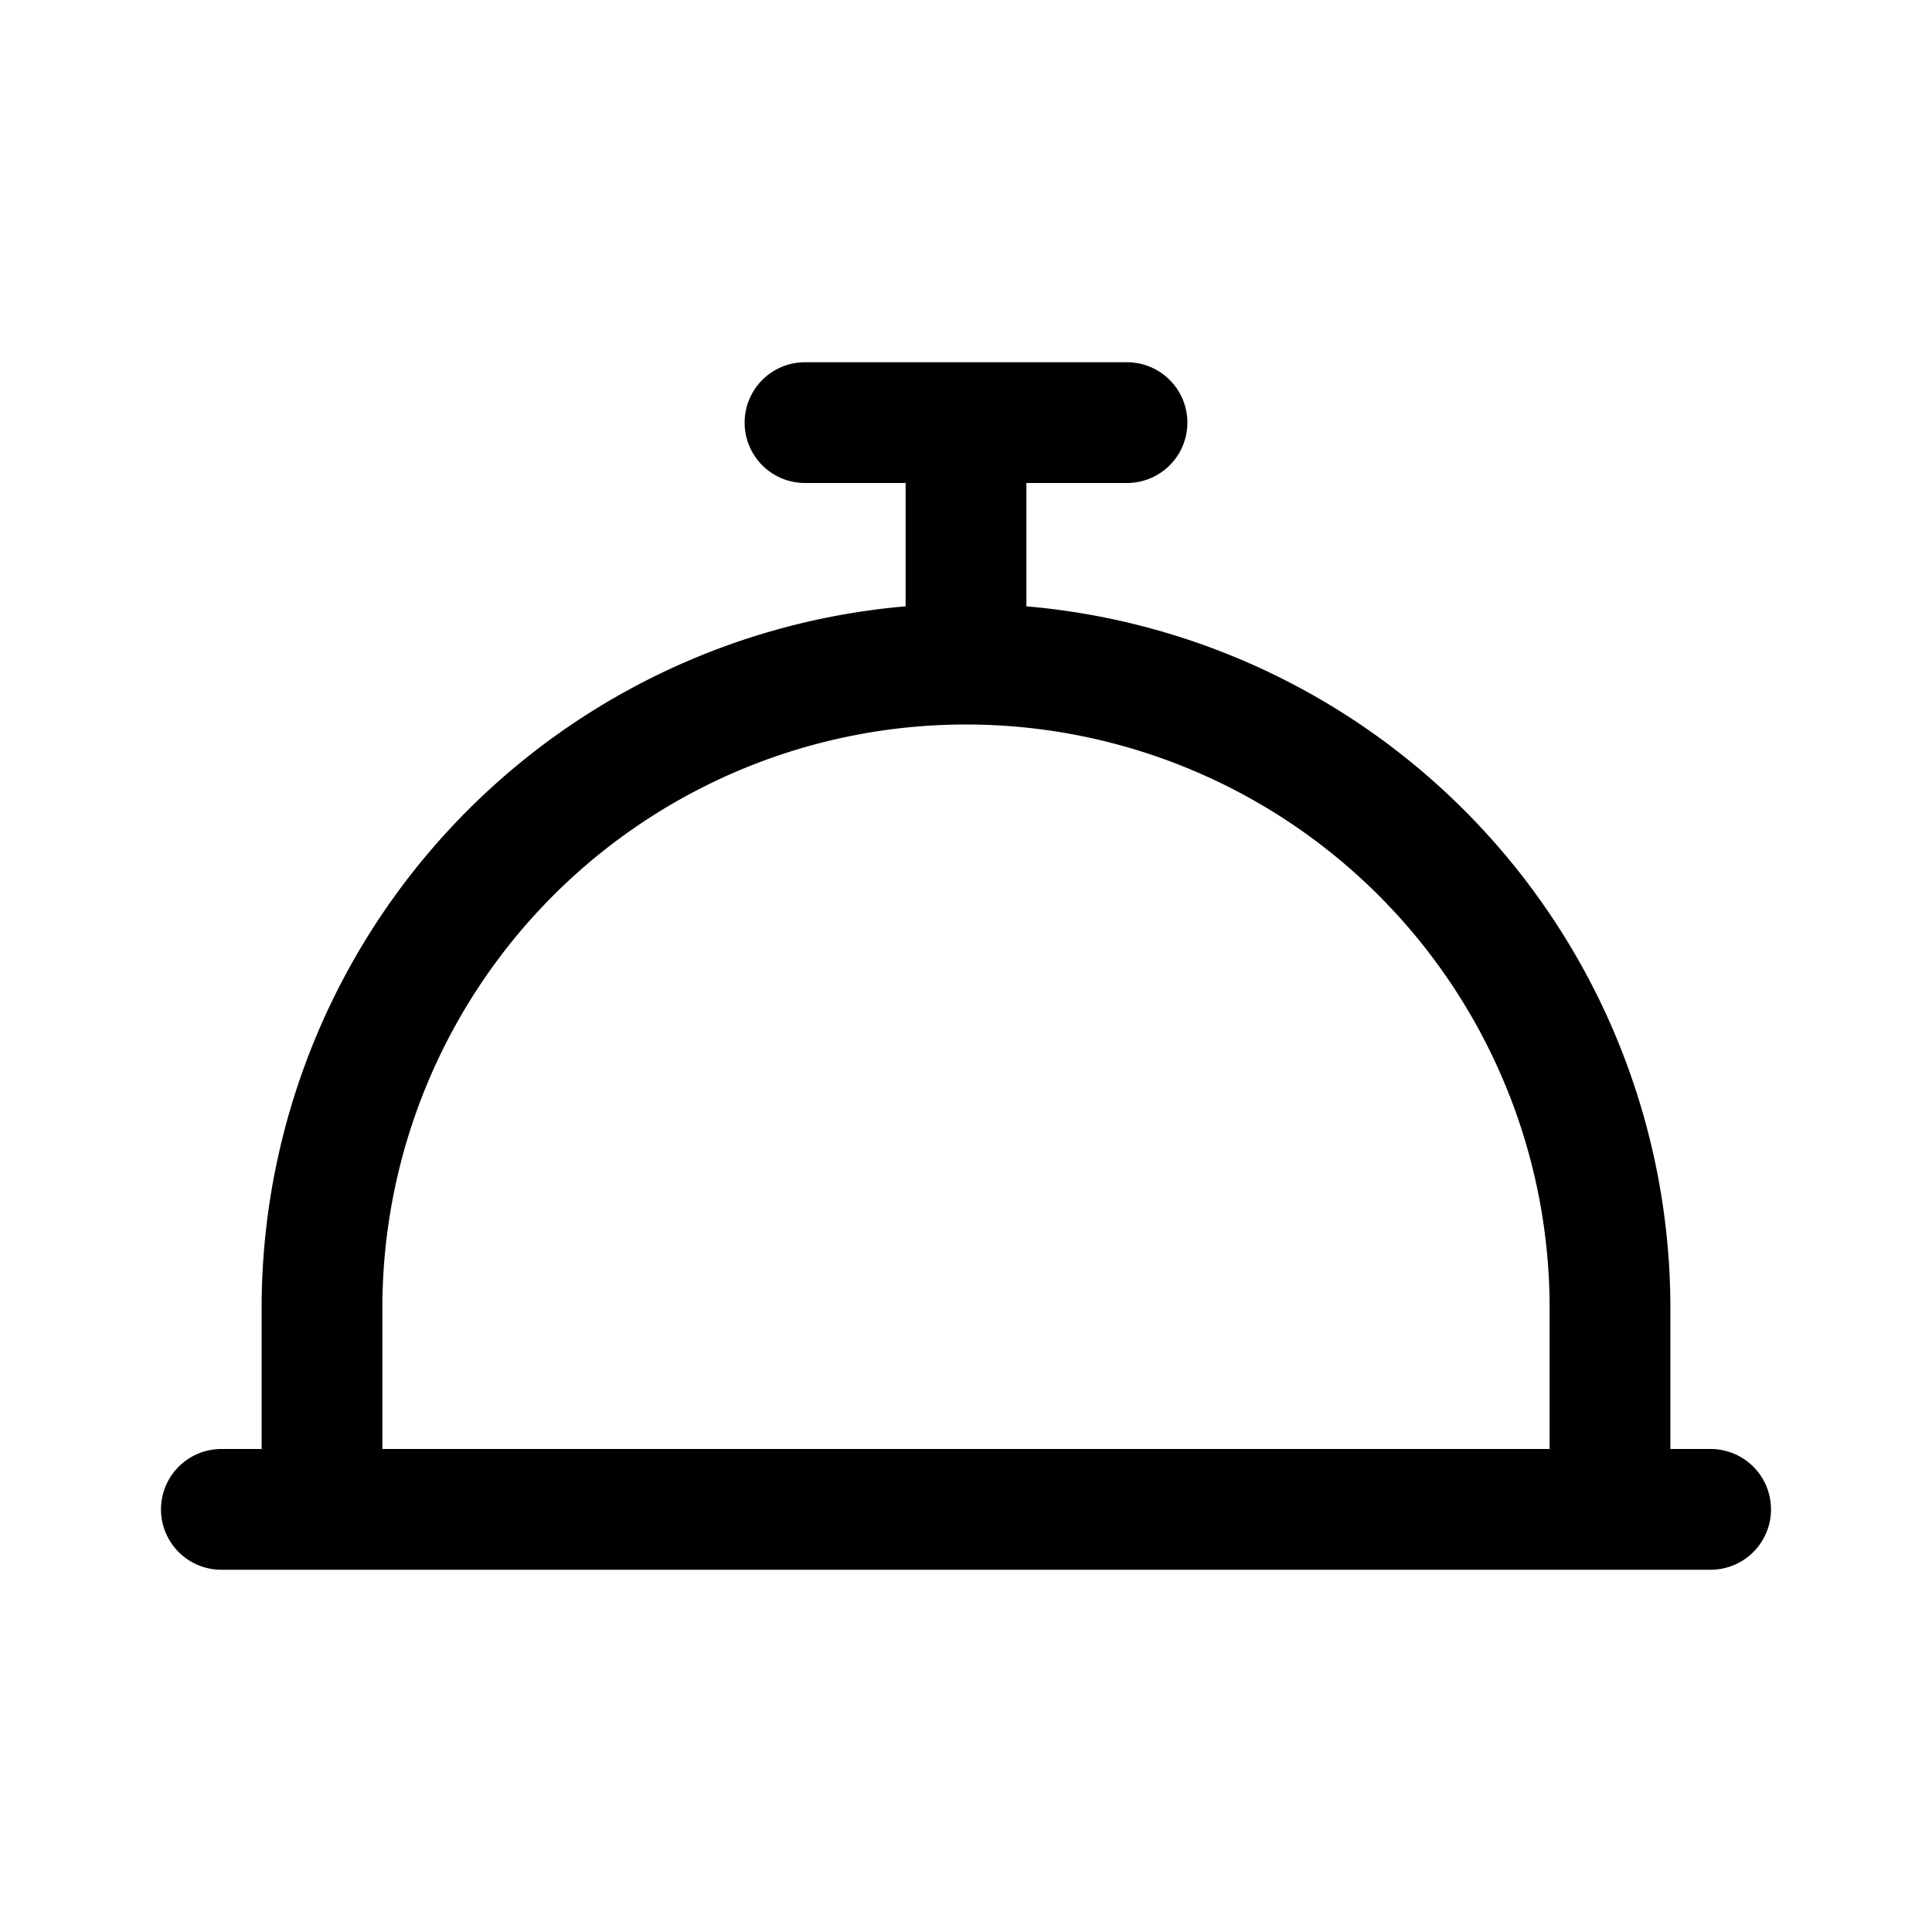 <svg xmlns="http://www.w3.org/2000/svg" xmlns:xlink="http://www.w3.org/1999/xlink" width="24" height="24" viewBox="0 0 24 24"><path fill="currentColor" fill-rule="evenodd" d="M11.25 7.532V6H10a.75.75 0 0 1 0-1.5h4A.75.75 0 0 1 14 6h-1.25v1.532a8.75 8.75 0 0 1 8 8.718V18h.5a.75.75 0 0 1 0 1.5H2.75a.75.75 0 0 1 0-1.5h.5v-1.75a8.75 8.75 0 0 1 8-8.718M4.75 18h14.5v-1.75a7.25 7.25 0 1 0-14.5 0z" clip-rule="evenodd"/></svg>